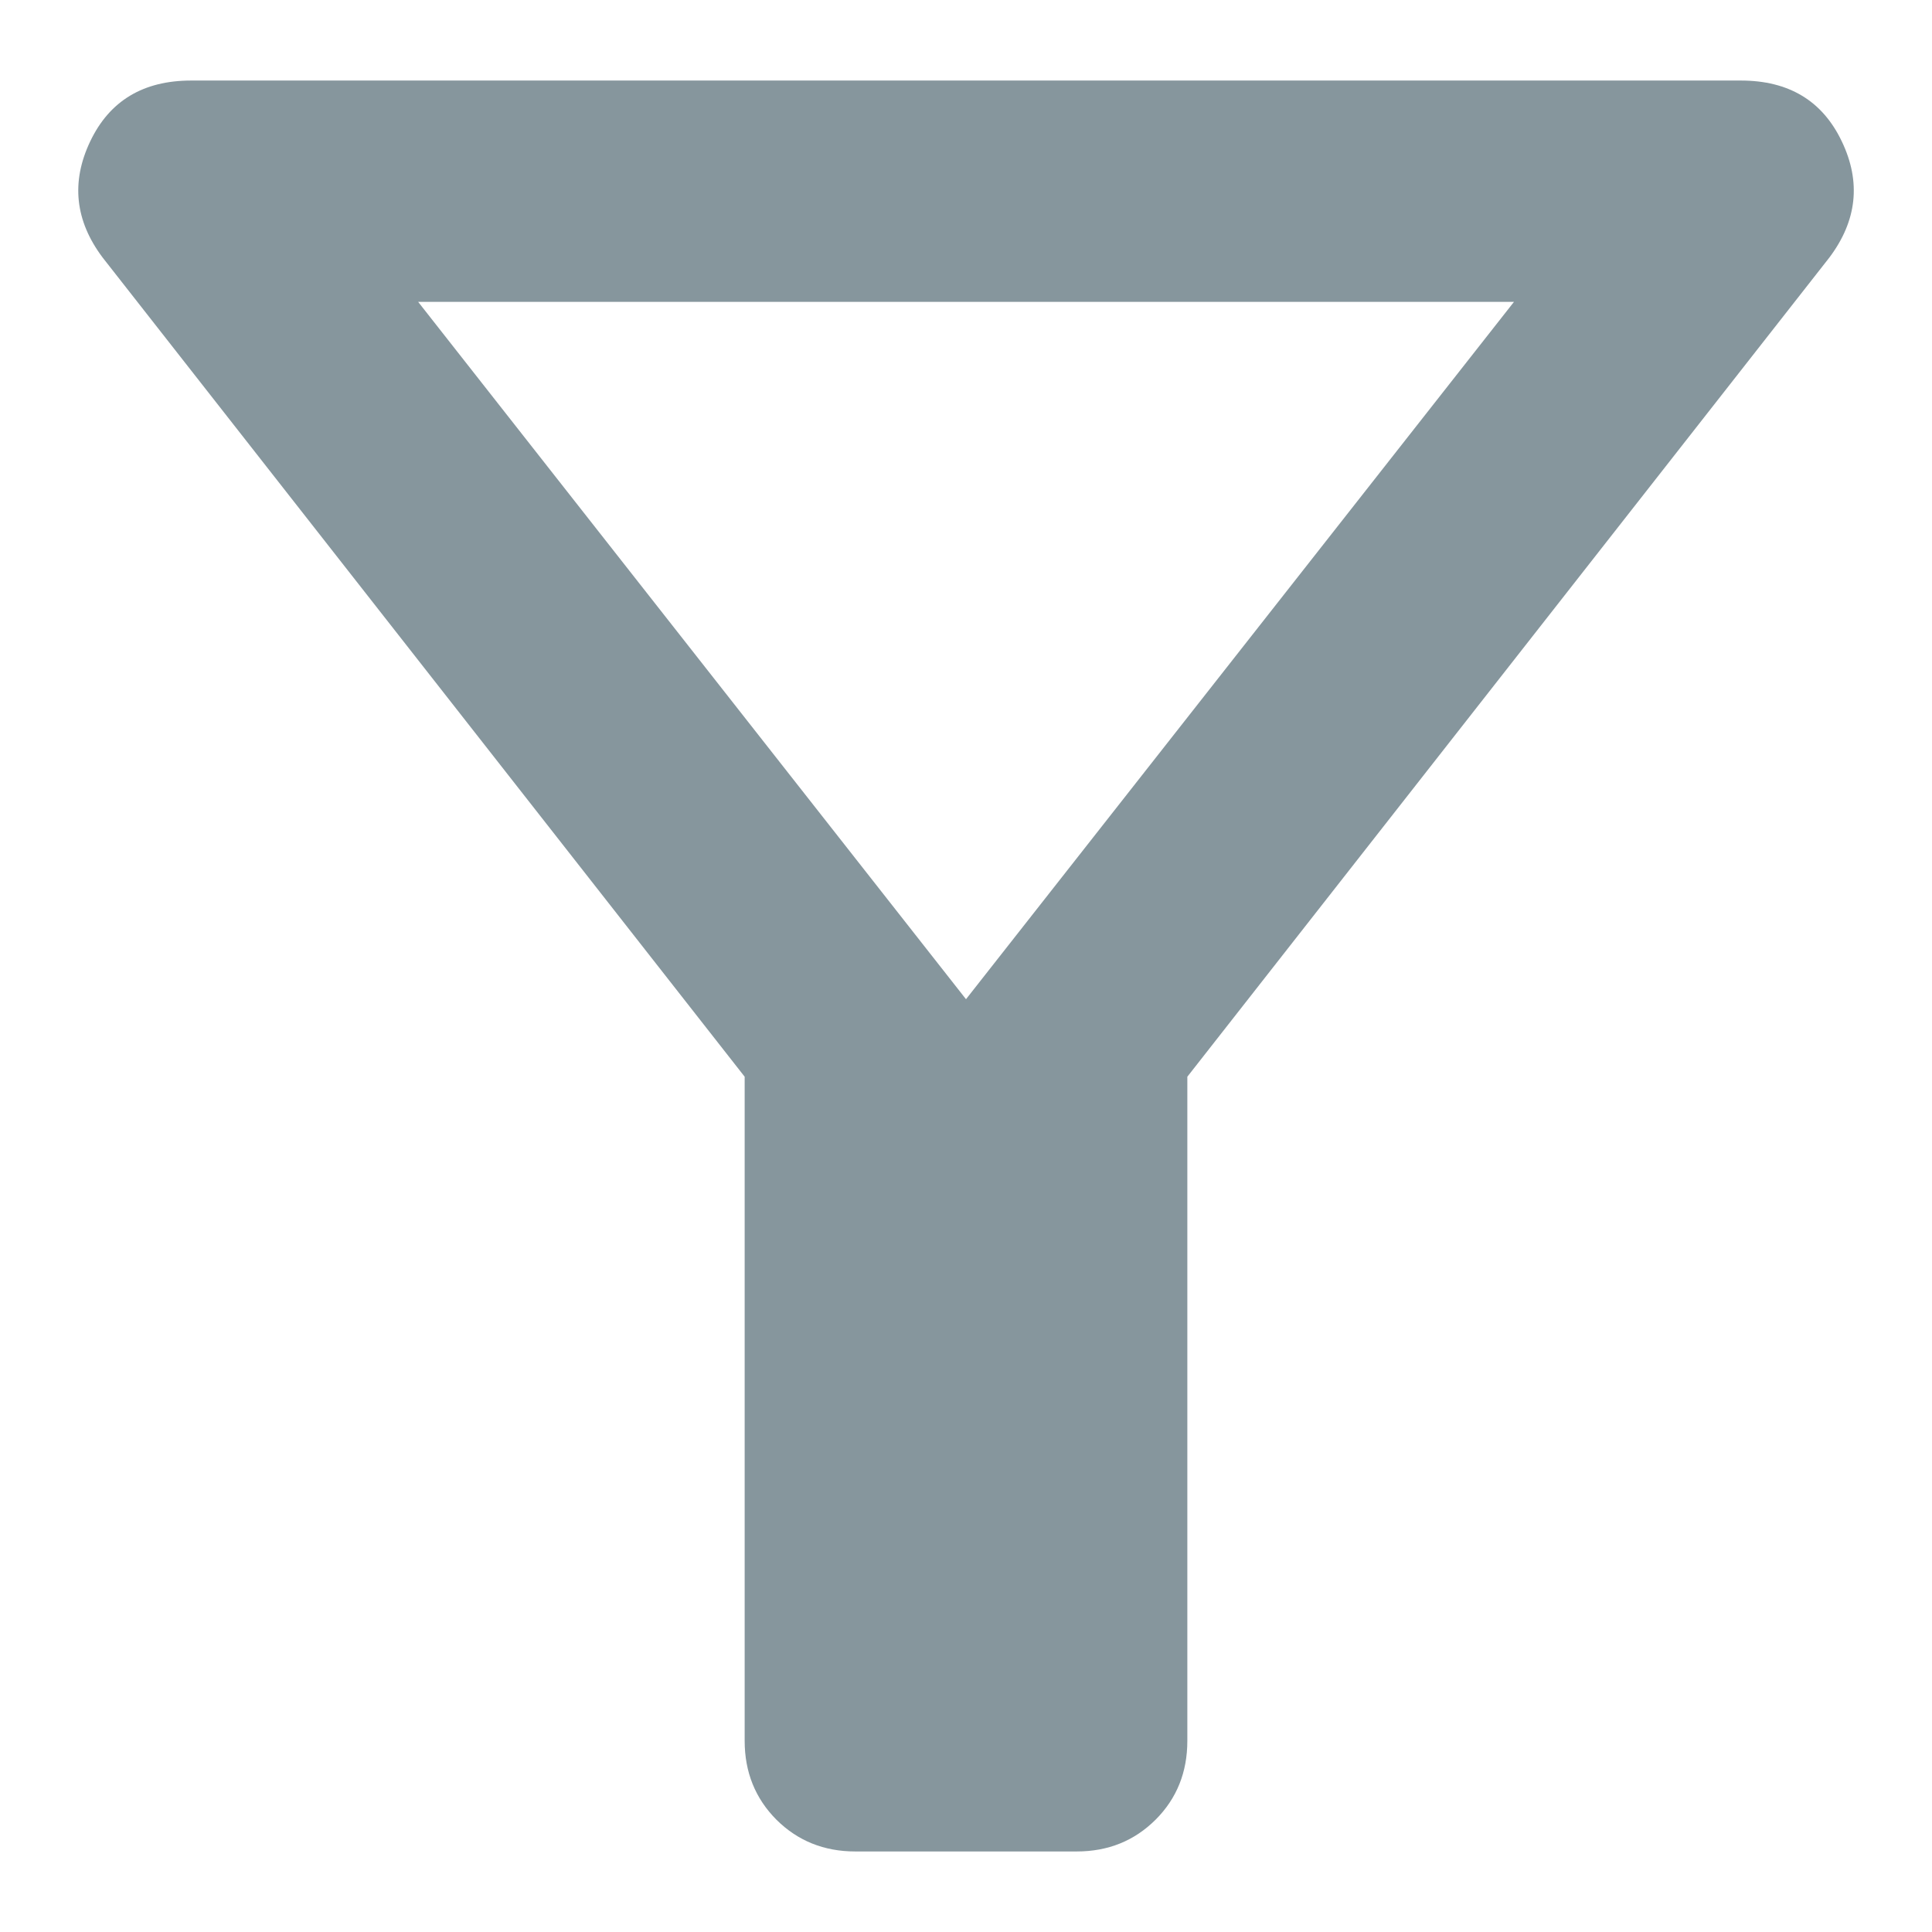 <svg width="16" height="16" viewBox="0 0 16 16" fill="none" xmlns="http://www.w3.org/2000/svg">
<path d="M7.083 15.333C6.824 15.333 6.606 15.245 6.43 15.07C6.255 14.894 6.167 14.676 6.167 14.417V8.917L0.85 2.133C0.621 1.828 0.587 1.507 0.747 1.171C0.907 0.835 1.186 0.667 1.583 0.667H14.417C14.814 0.667 15.093 0.835 15.253 1.171C15.414 1.507 15.379 1.828 15.15 2.133L9.833 8.917V14.417C9.833 14.676 9.746 14.894 9.57 15.07C9.394 15.245 9.177 15.333 8.917 15.333H7.083ZM8 8.275L12.538 2.5H3.463L8 8.275Z" fill="#86969D"/>
</svg>
